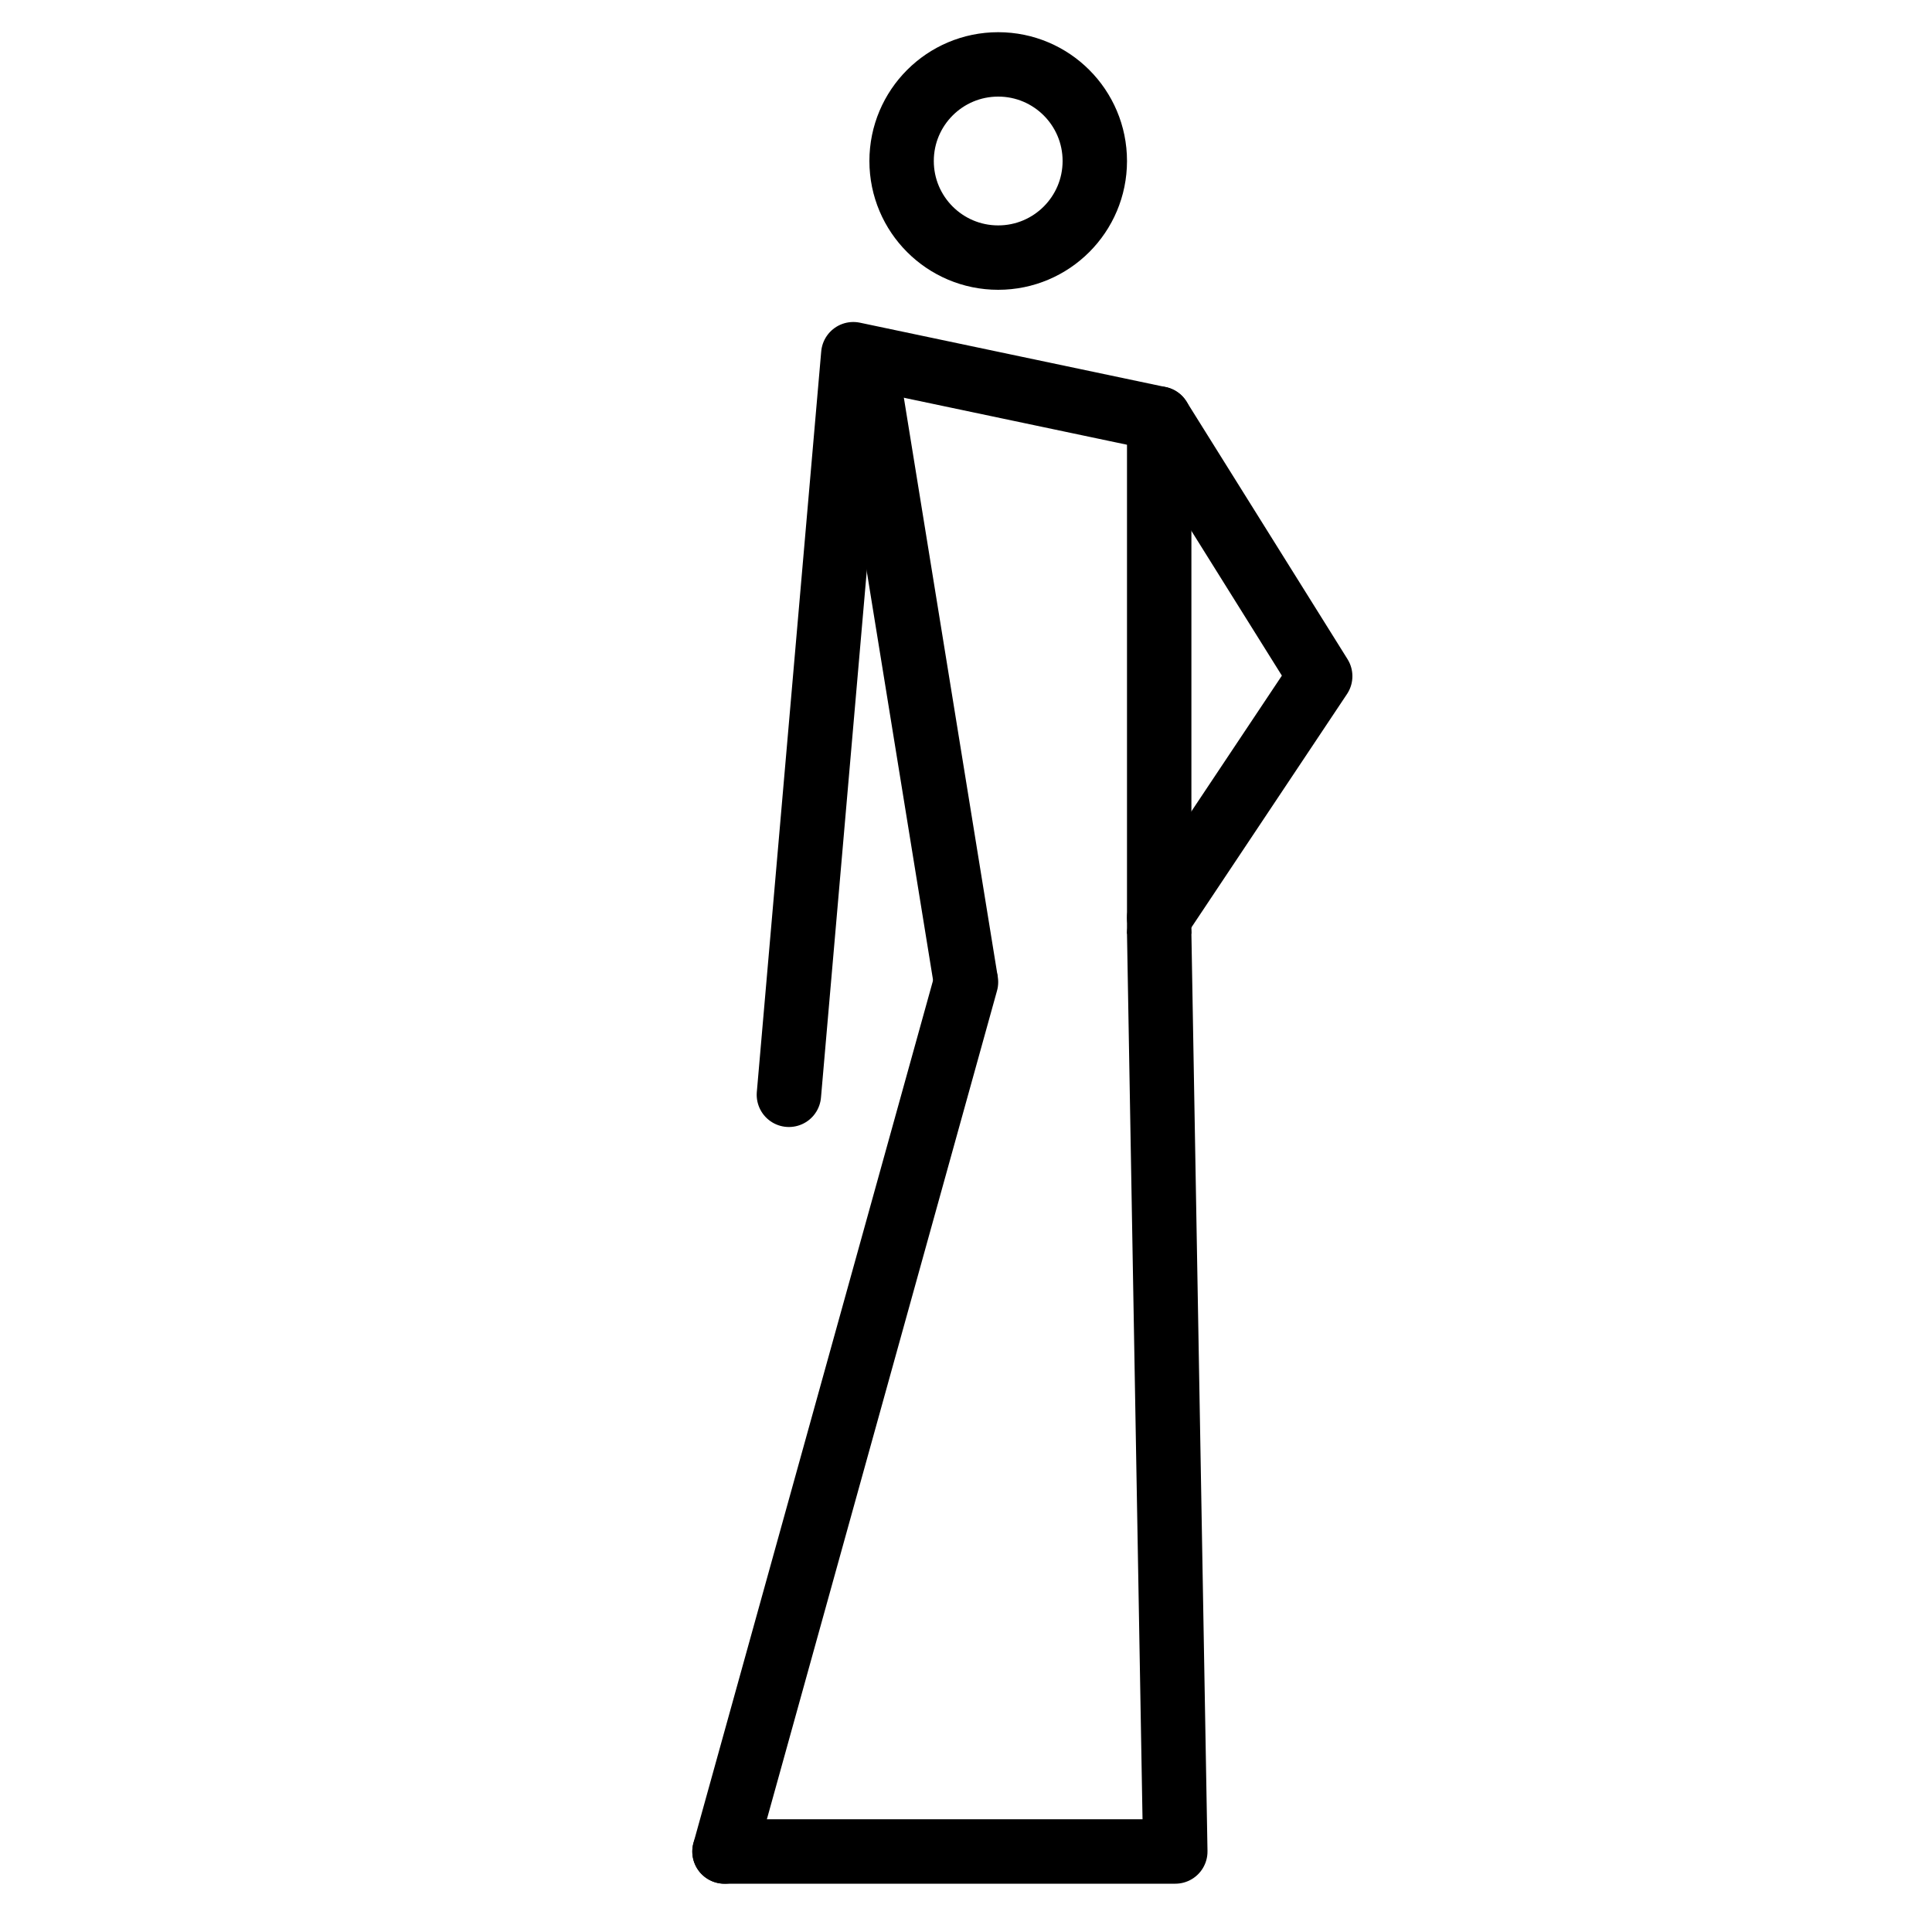 <svg viewBox="6 6 60 60" xmlns="http://www.w3.org/2000/svg">
  <defs>
    <linearGradient id="yellow-gradient" x1="0%" x2="0%" y1="0%" y2="100%">
      <stop offset="0%" style="stop-color:#FDE02F;stop-opacity:1;"/>
      <stop offset="100%" style="stop-color:#F7B209;stop-opacity:1;"/>
    </linearGradient>
  </defs>
  <g id="line">
    <path d="M42 35L42.5 63.5H28.5" fill="none" stroke="#000" stroke-linecap="round" stroke-linejoin="round" stroke-width="2"/>
    <path d="M28.5 63.5L36 36.5" fill="none" stroke="#000" stroke-linecap="round" stroke-linejoin="round" stroke-width="2"/>
    <path d="M42 35V19" fill="none" stroke="#000" stroke-width="2"/>
    <path d="M36 36.5L33 18" fill="none" stroke="#000" stroke-width="2"/>
    <path d="M42 19L32.5 17L30.5 40" fill="none" stroke="#000" stroke-linecap="round" stroke-linejoin="round" stroke-width="2"/>
    <path d="M42 19L47 27L42 34.5" fill="none" stroke="#000" stroke-linecap="round" stroke-linejoin="round" stroke-width="2"/>
    <circle fill="none" r="3" stroke="#000" stroke-width="2" transform="matrix(-1 0 0 1 37 11)"/>
  </g>
</svg>
